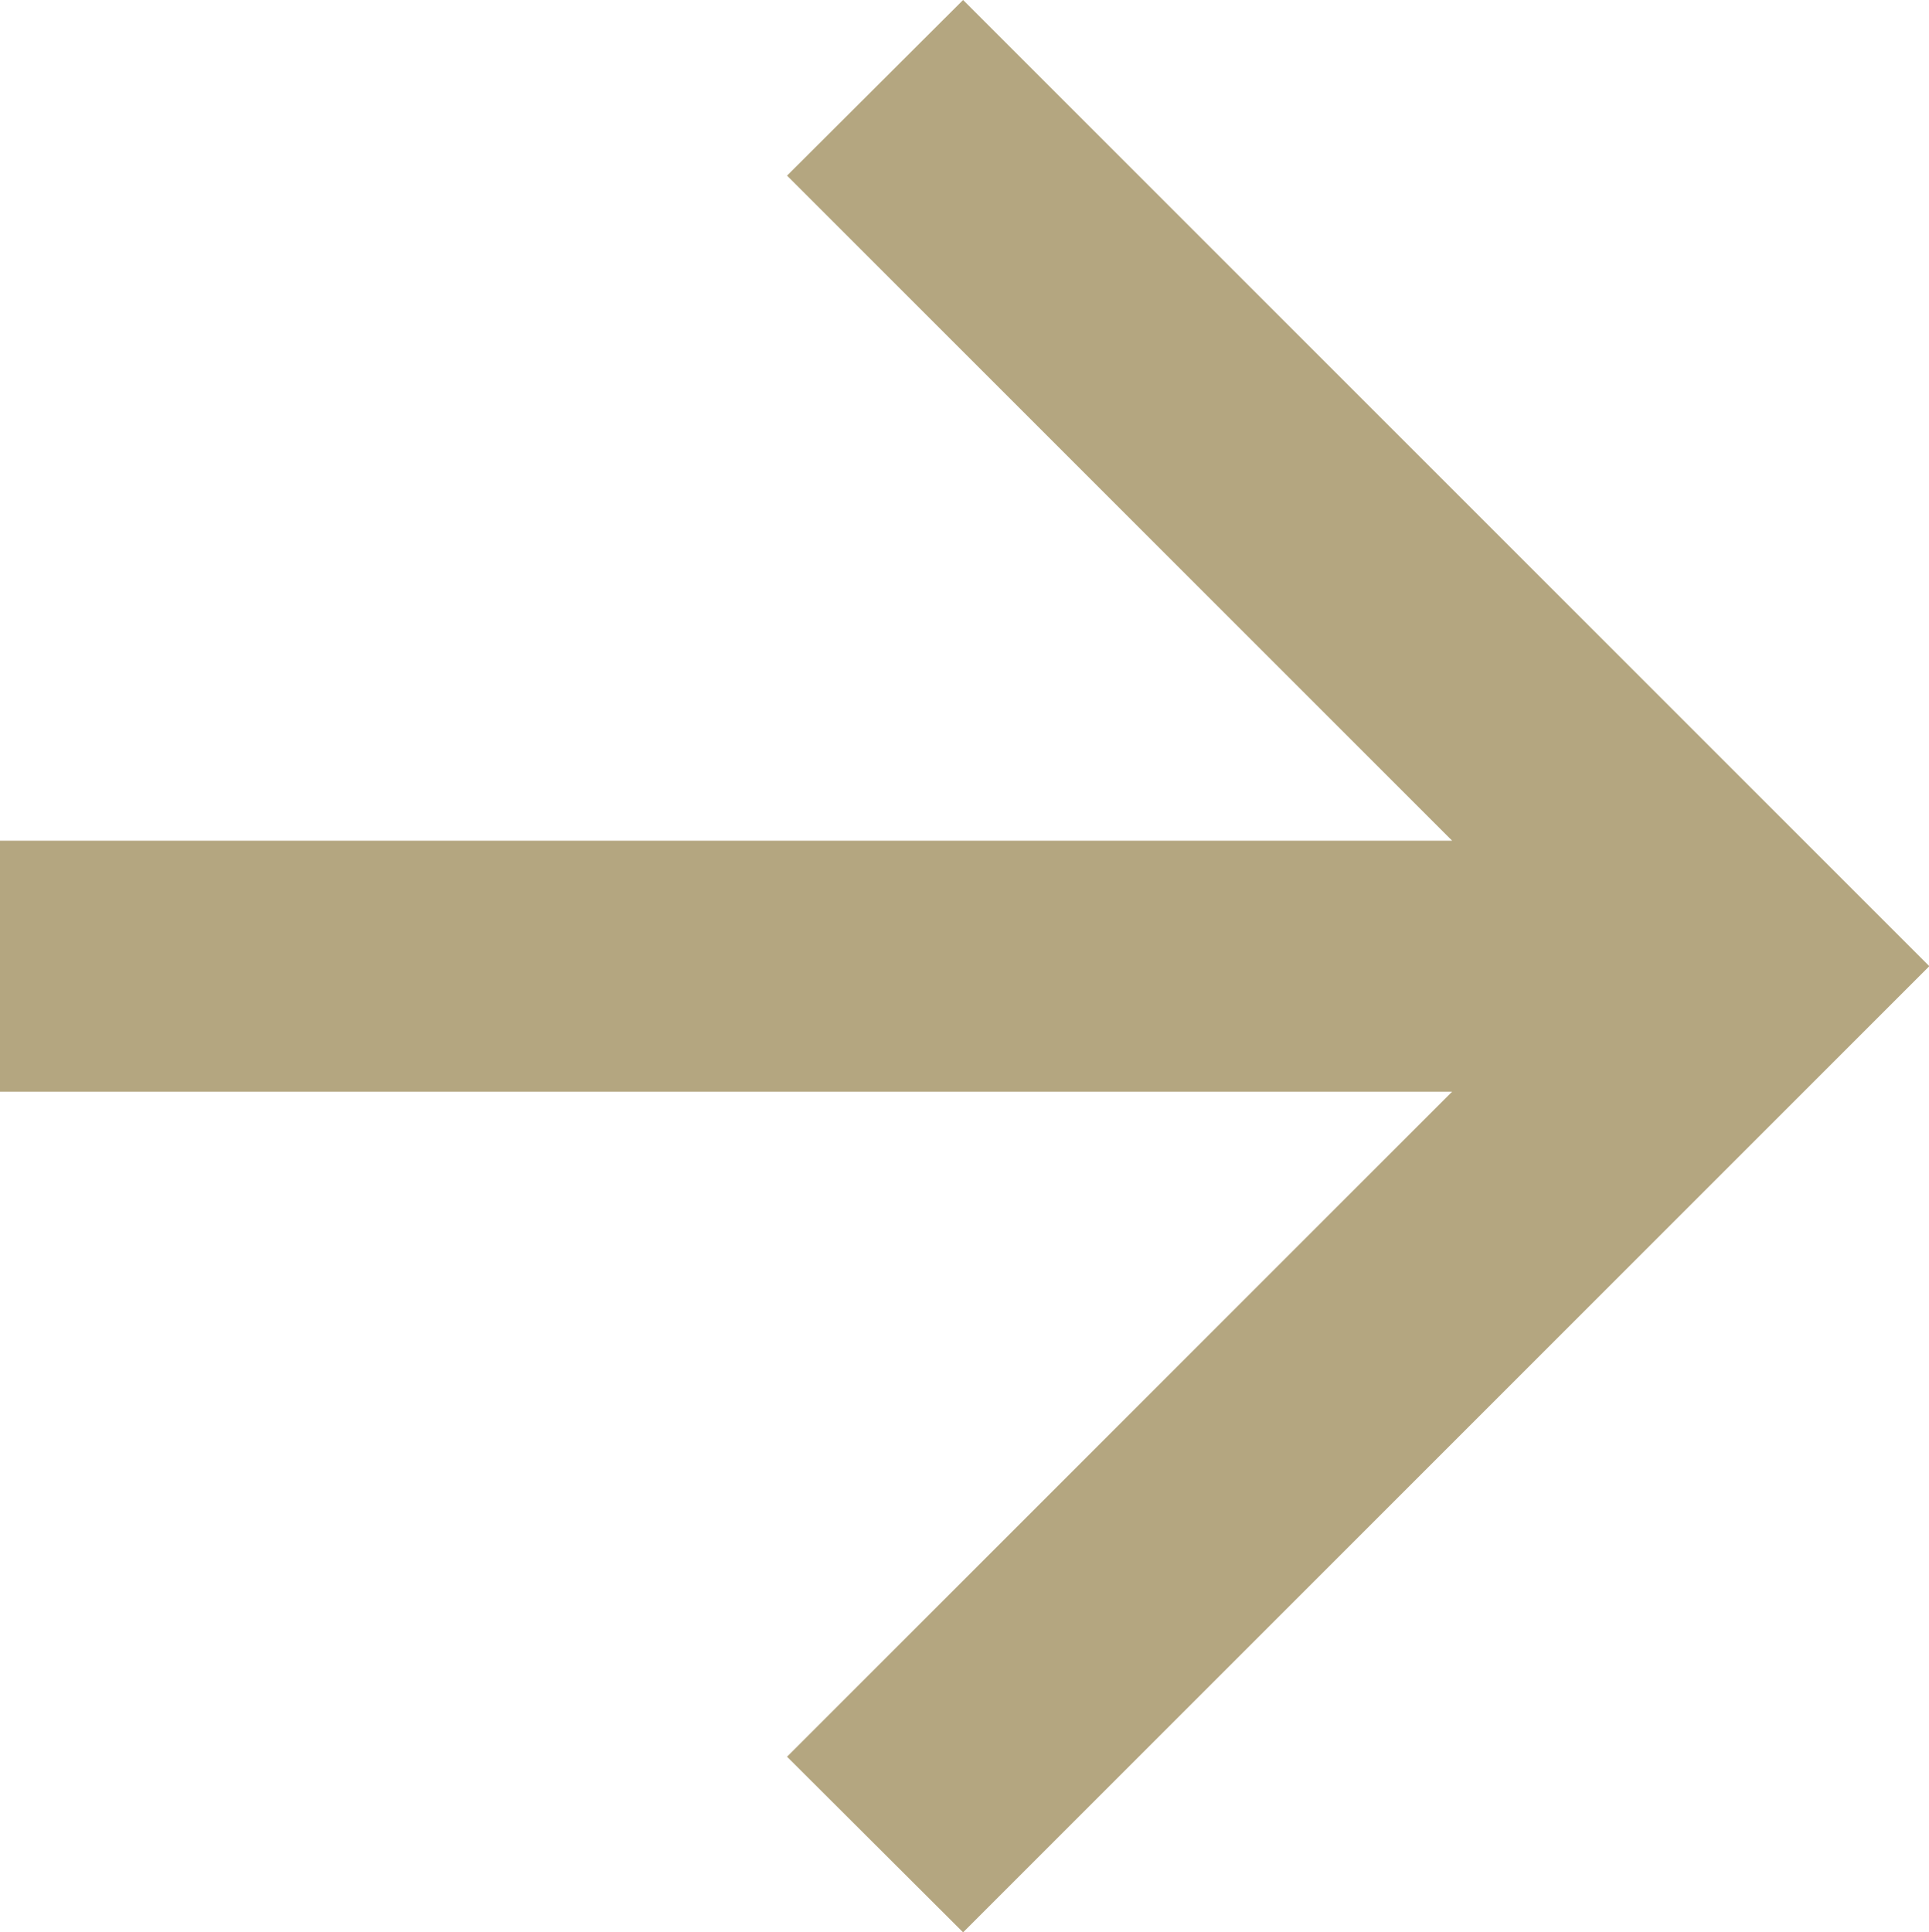 <svg id="Forward_arrow" data-name="Forward arrow" xmlns="http://www.w3.org/2000/svg" width="17.968" height="18" viewBox="0 0 17.968 18">
  <path id="Path_10" data-name="Path 10" d="M9,0,7.36,1.636l6.195,6.195H.029v2.338H13.555L7.36,16.364,9,18l9-9Z" transform="translate(-0.029)" fill="#b4a680"/>
</svg>

